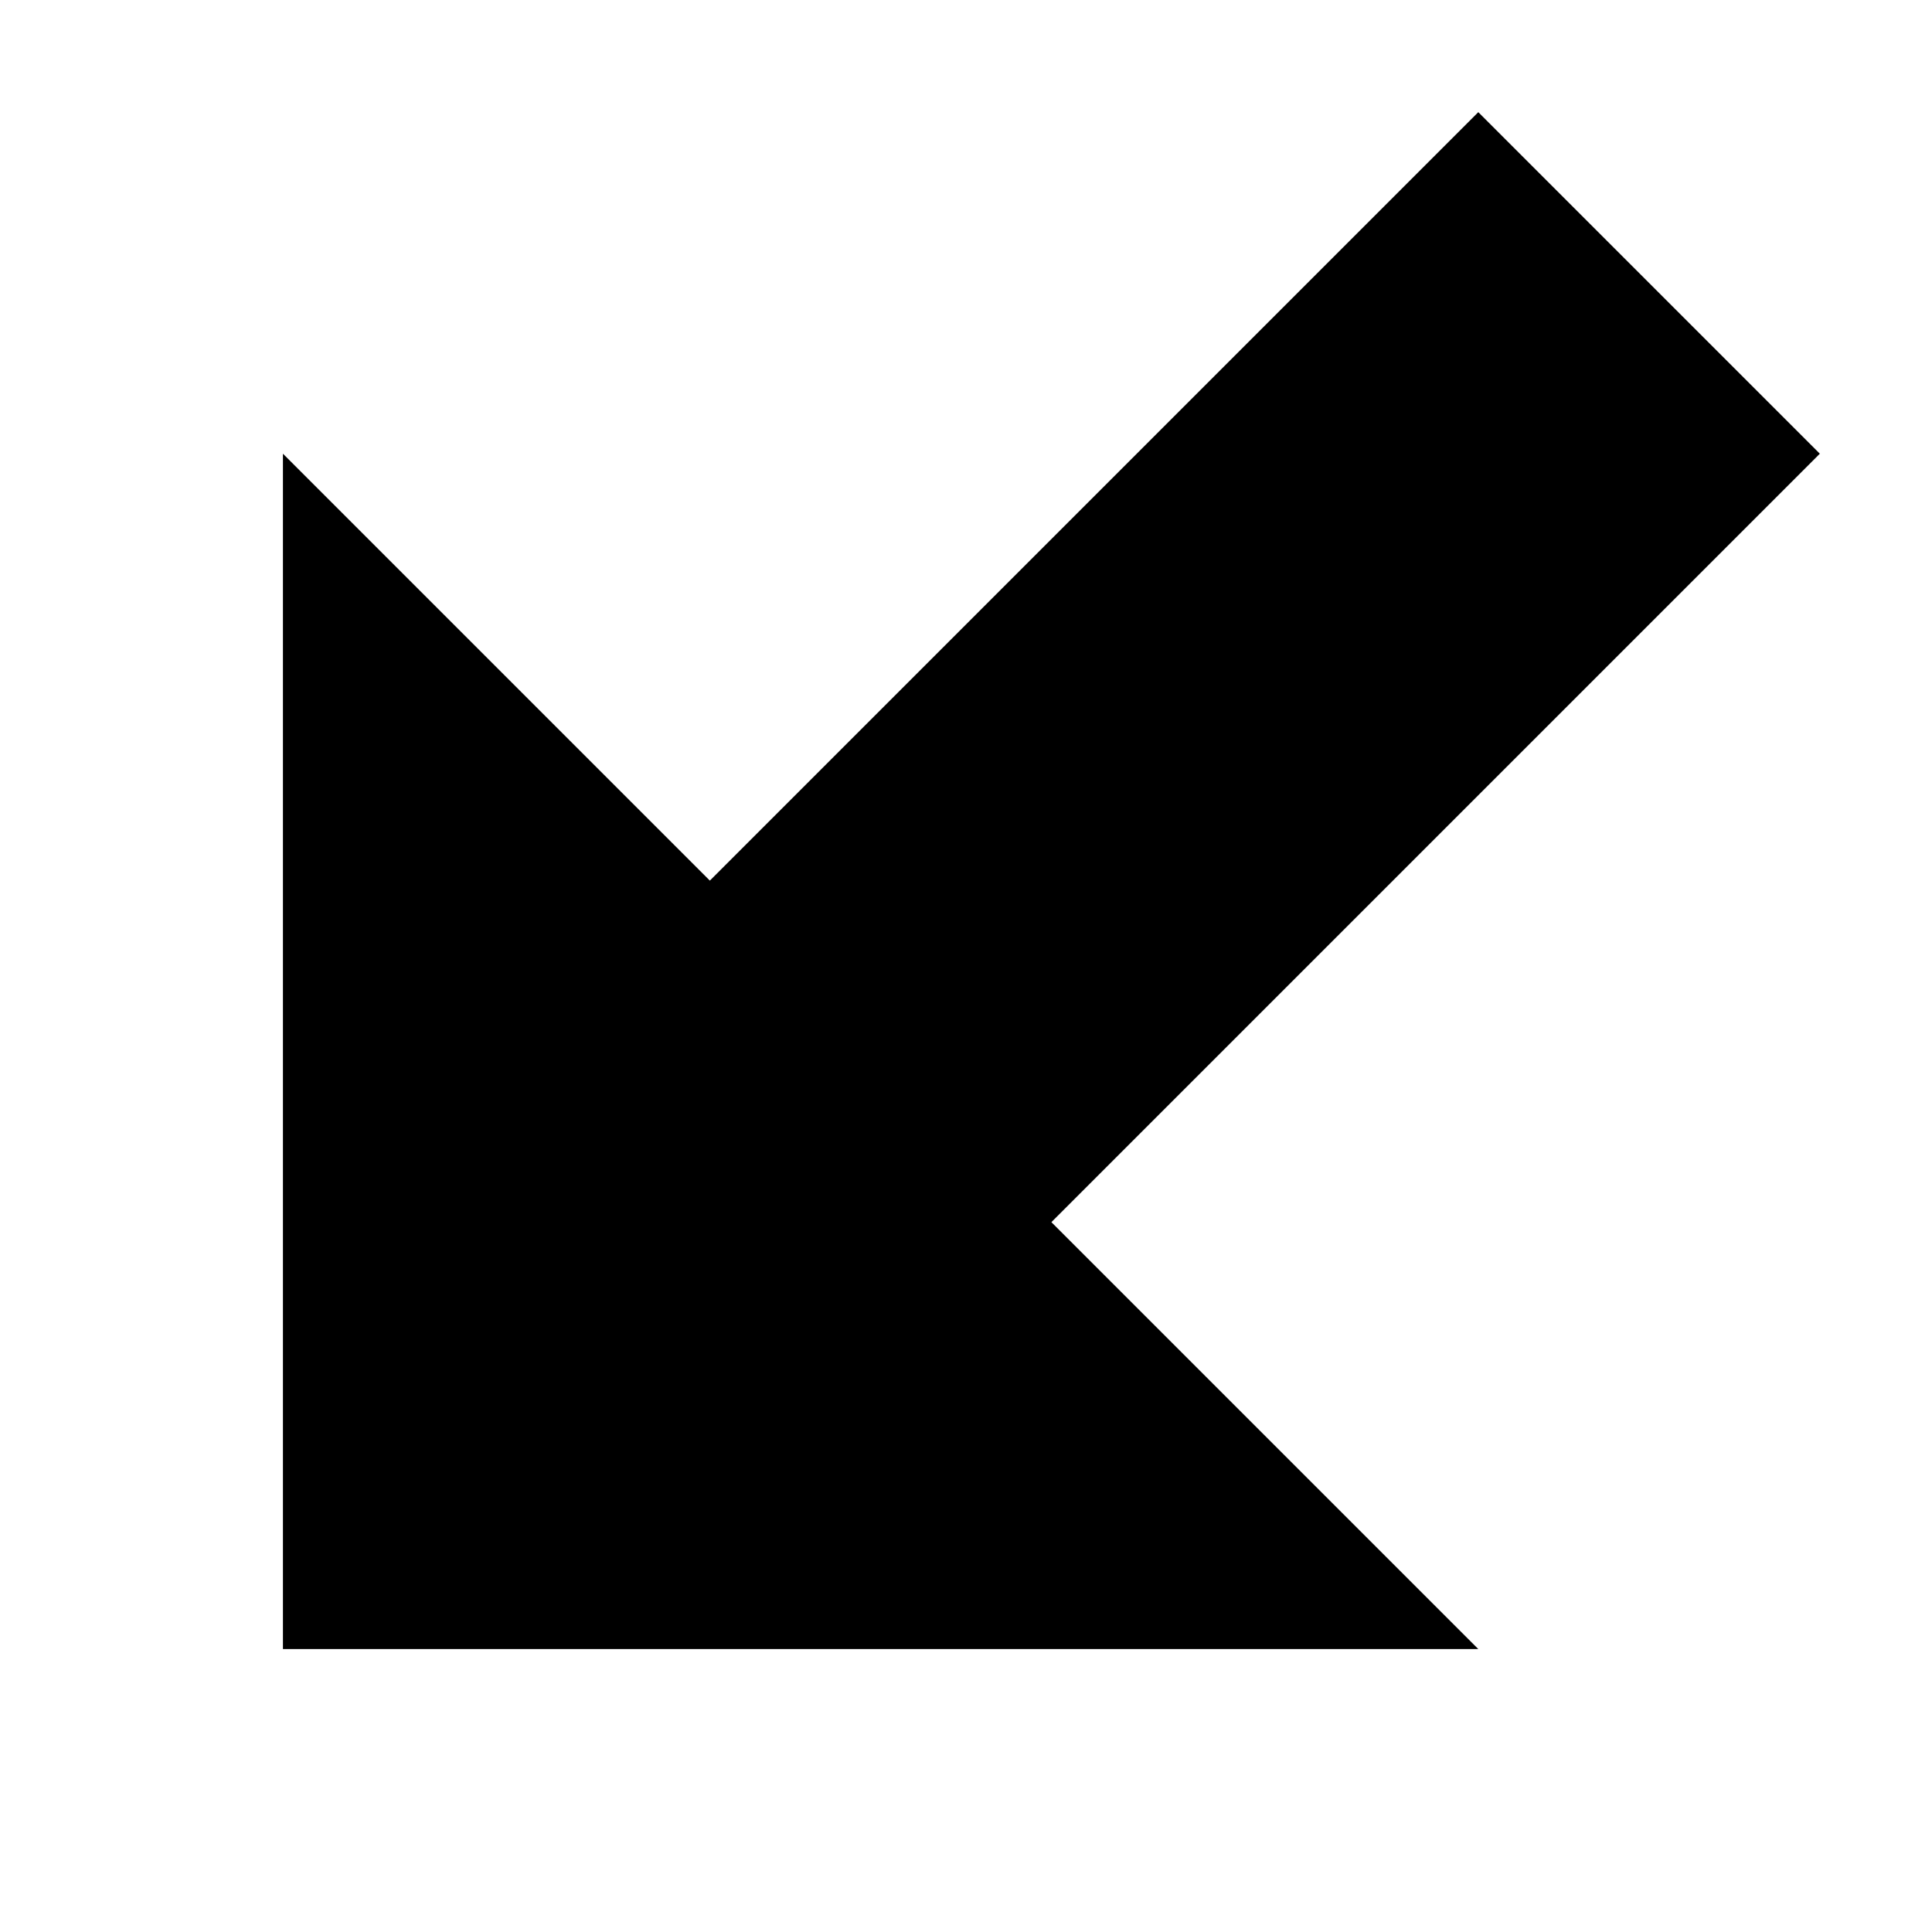 <svg version="1.1" xmlns="http://www.w3.org/2000/svg" data-icon="arrow-thick-bottom-left-fill-large" width="16" height="16" class="iconic iconic-arrow-thick iconic-size-sm iconic-arrow-thick-bottom-left-fill-large" viewBox="0 0 16 16">
  <g>
    <title>Arrow Thick Bottom Left Fill Large</title>
  </g>
  <g data-width="16" data-height="16" data-default-max-height="16" class="iconic-container" transform="scale(1 1 ) translate(0 ) ">
    <path stroke="#000" stroke-width="4" stroke-miterlimit="10" class="iconic-arrow-thick-stem iconic-property-stroke" d="M0 8h12.25" fill="none" transform="rotate(135 8 8 ) "></path>
    <path class="iconic-arrow-thick-head iconic-arrow-thick-head-fill-large iconic-property-fill" d="M16 8l-7 7v-14z" display="inline" transform="rotate(135 8 8 ) "></path>
  </g>
</svg>
